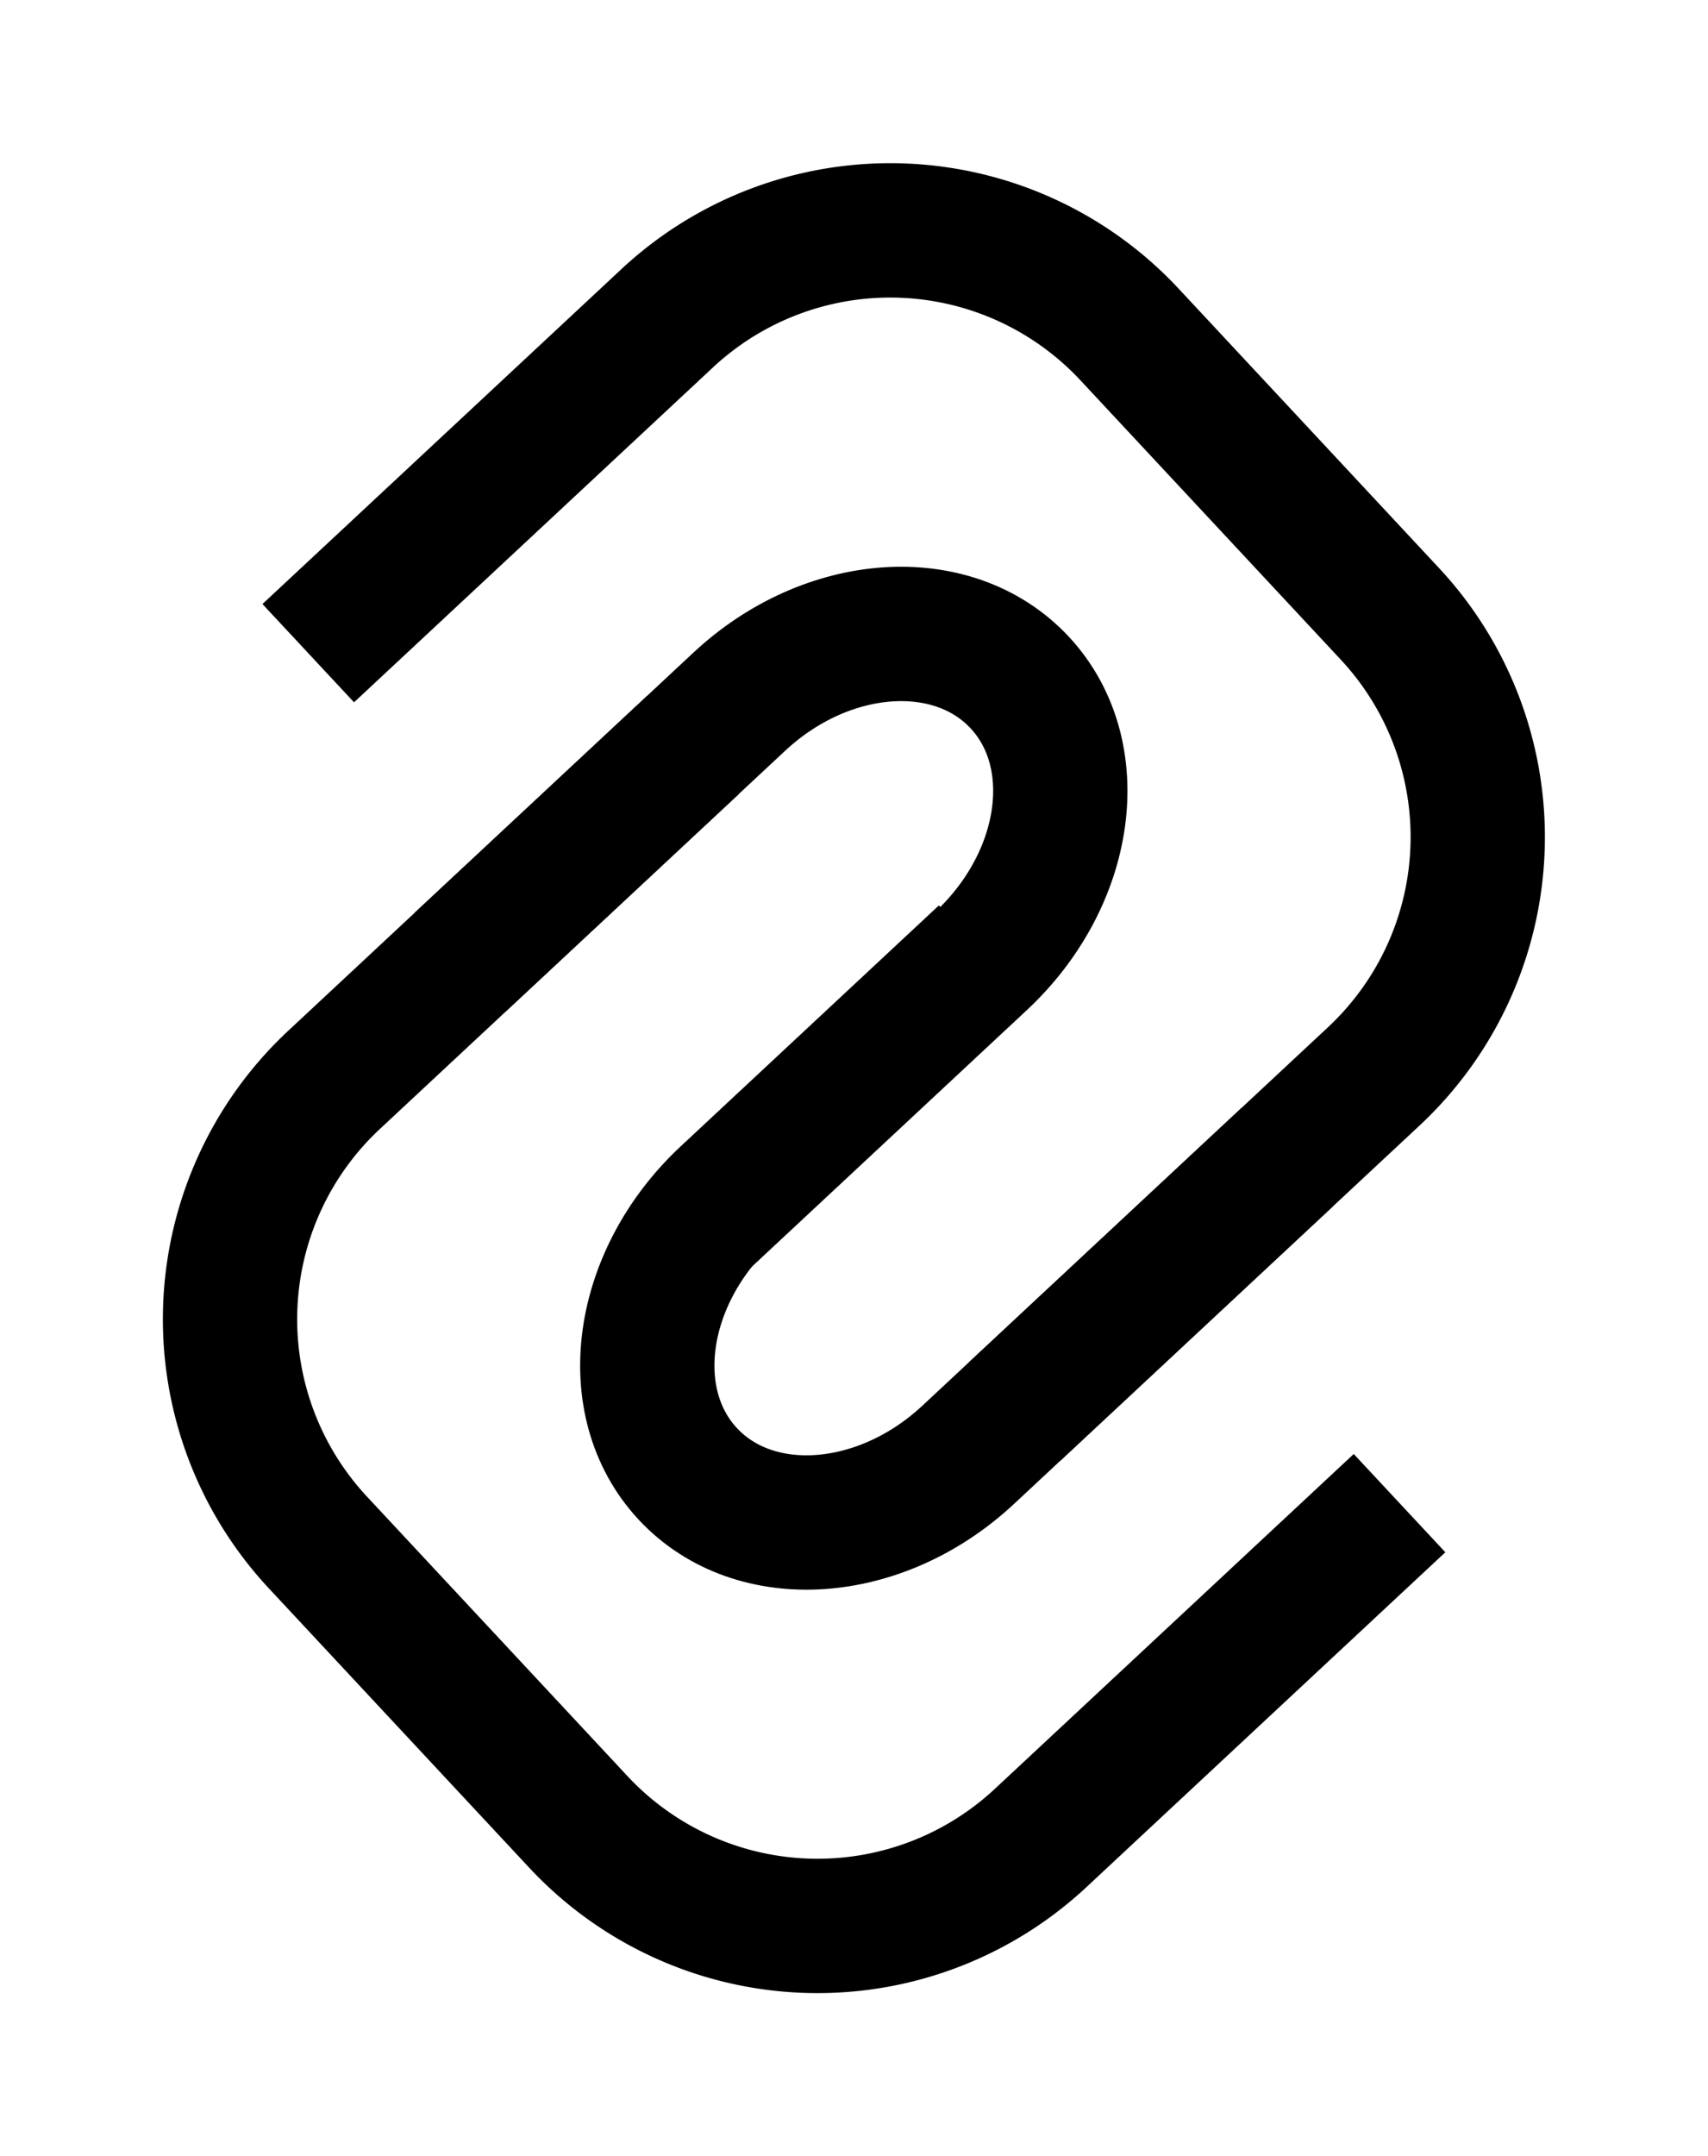 <svg xmlns="http://www.w3.org/2000/svg" width="25.436" height="32.091" viewBox="0 0 25.436 32.091">
  <g id="Group_8529" data-name="Group 8529" transform="translate(-324.369 -626.288) rotate(47)">
    <g id="Group_8527" data-name="Group 8527" transform="translate(689.498 180.992)">
      <path id="Path_18855" data-name="Path 18855" d="M15.429,0V7.308a4.872,4.872,0,0,1-4.872,4.872H4.872A4.872,4.872,0,0,1,0,7.308V0" transform="translate(15.429 12.18) rotate(180)" fill="none" stroke="#000" stroke-width="2"/>
      <path id="Path_18856" data-name="Path 18856" d="M5.278,4v6.5c0,1.794-1.182,3.248-2.639,3.248S0,12.29,0,10.5V5.244" transform="translate(10.151 2.629)" fill="none" stroke="#000" stroke-width="2"/>
    </g>
    <g id="Group_8528" data-name="Group 8528" transform="translate(694.404 185.721)">
      <path id="Path_18855-2" data-name="Path 18855" d="M15.429,0V7.308a4.872,4.872,0,0,1-4.872,4.872H4.872A4.872,4.872,0,0,1,0,7.308V0" transform="translate(0.001 4.193)" fill="none" stroke="#000" stroke-width="2"/>
      <path id="Path_18856-2" data-name="Path 18856" d="M0,12.932V7.248C0,5.454,1.182,4,2.639,4S5.278,5.454,5.278,7.248v5.706" transform="translate(0 -4)" fill="none" stroke="#000" stroke-width="2"/>
    </g>
  </g>
</svg>
